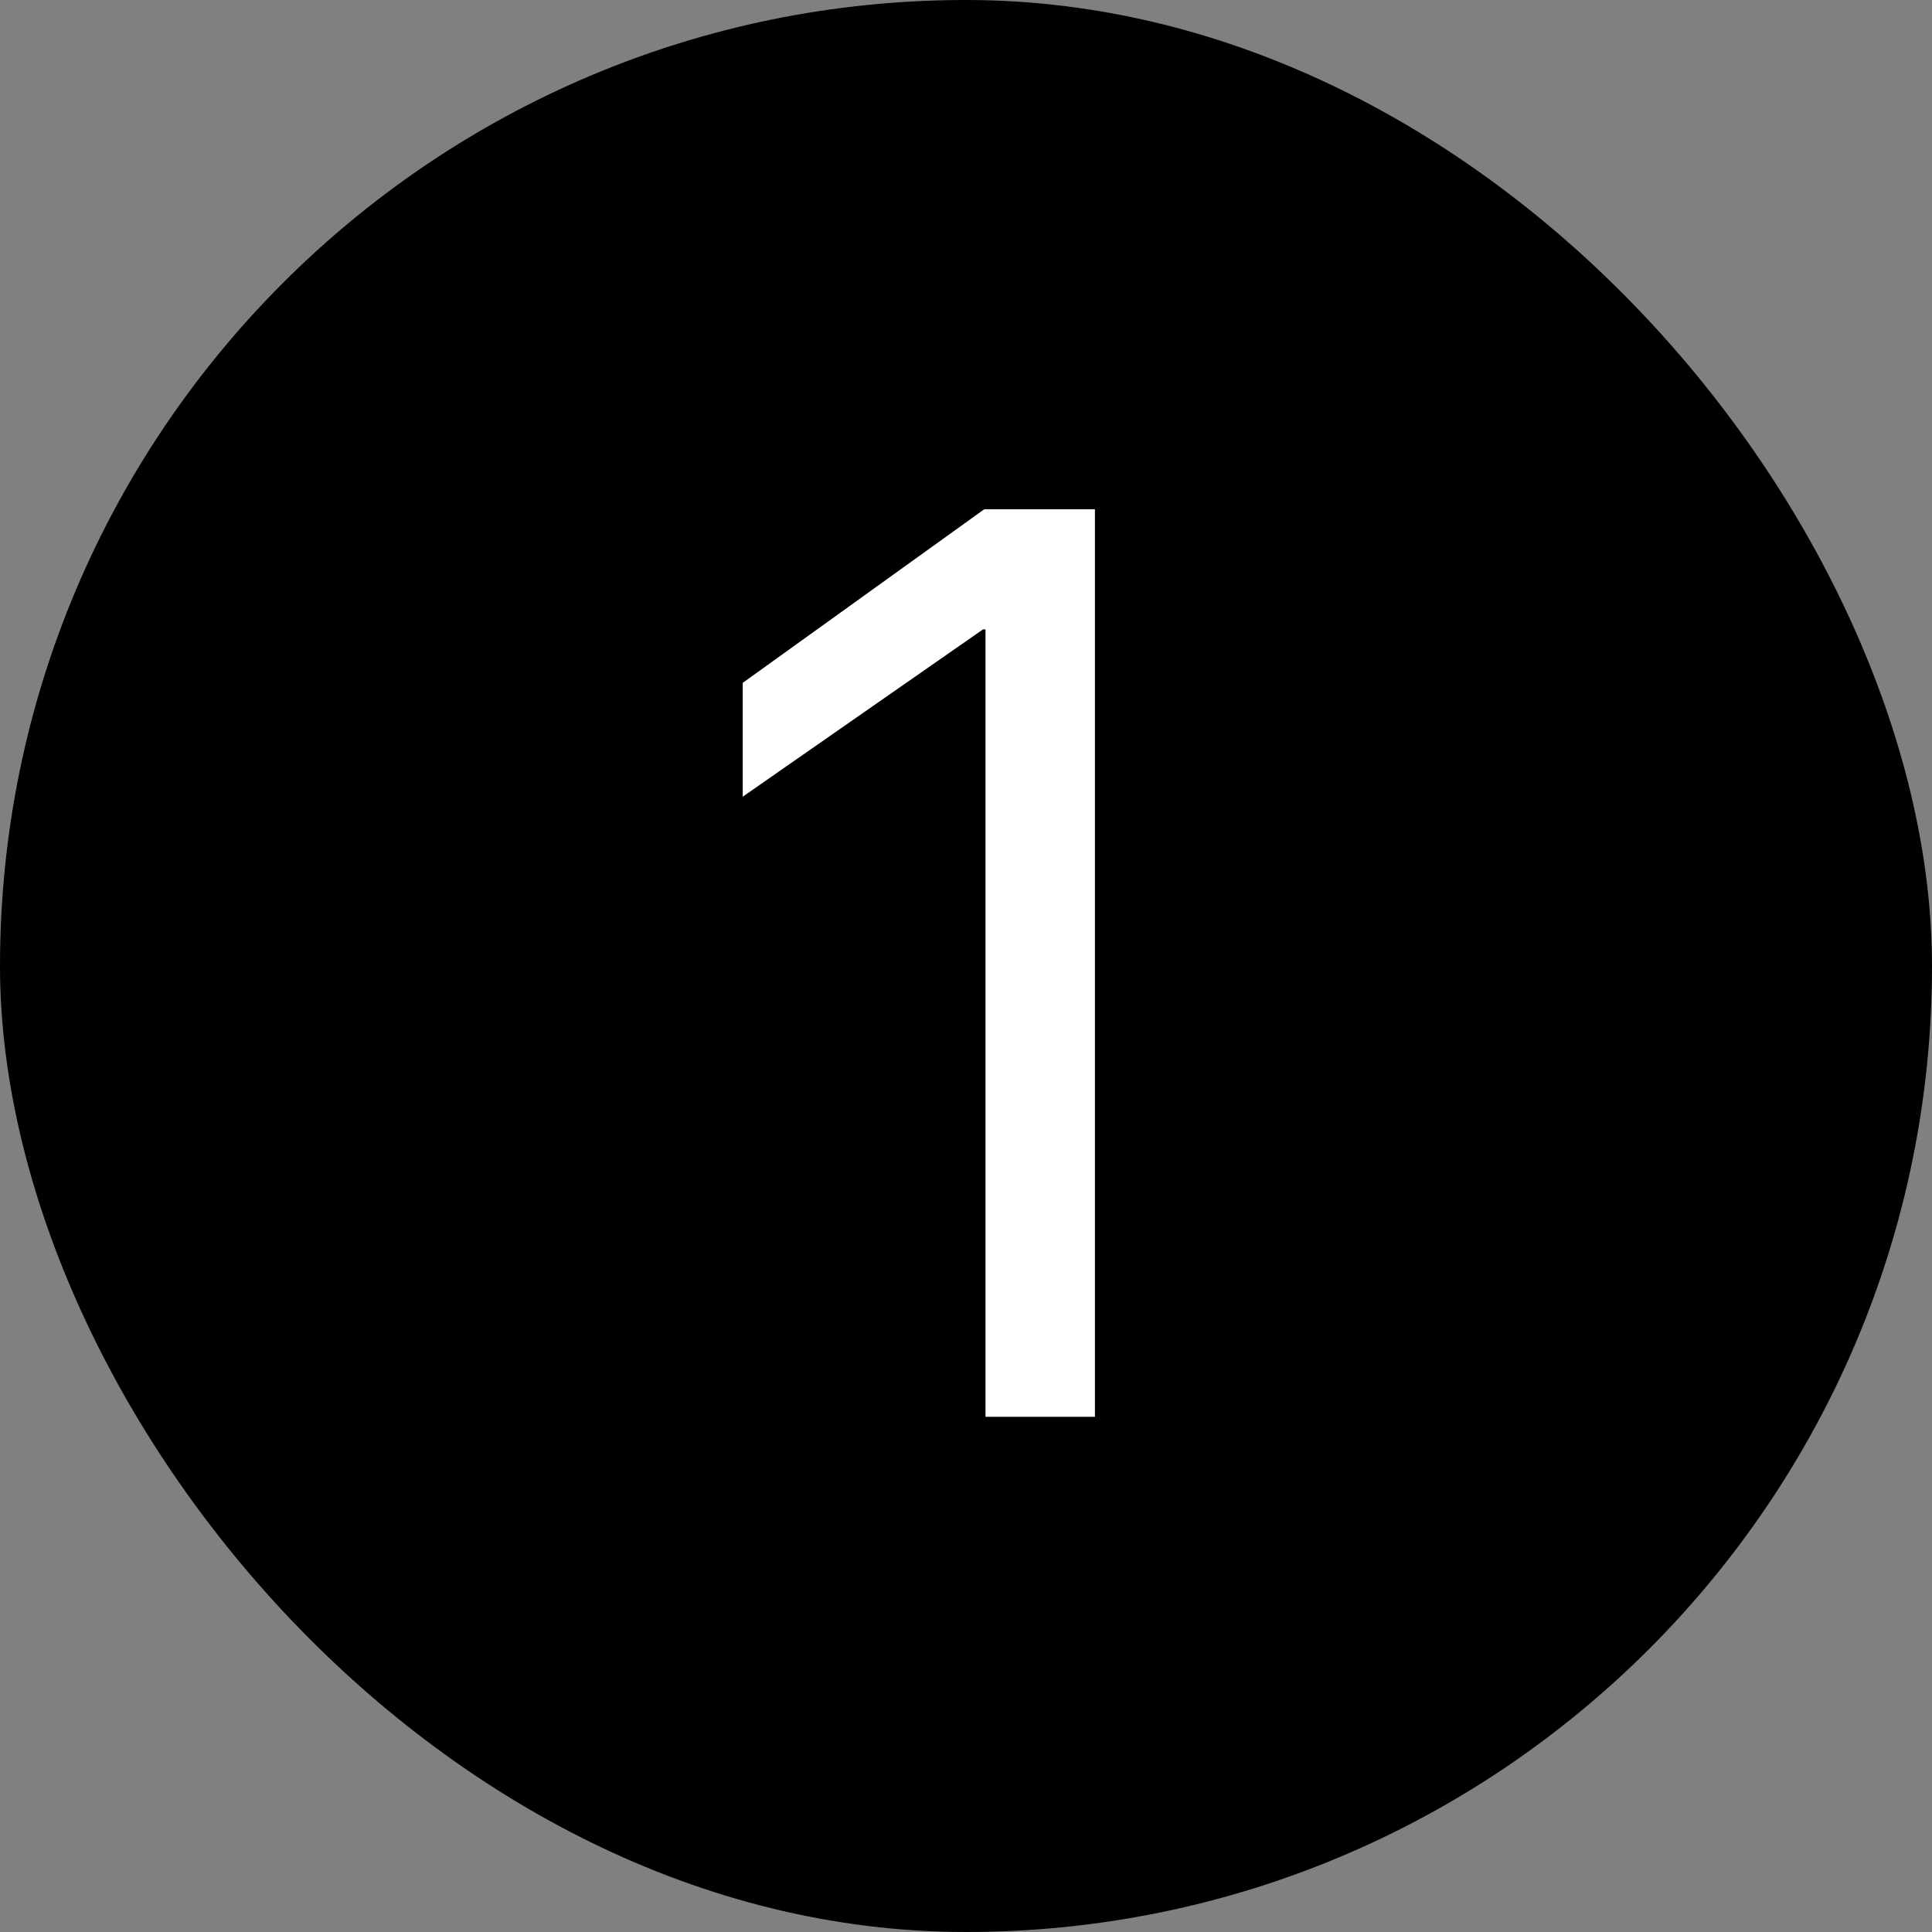 <svg width="60" height="60" viewBox="0 0 60 60" fill="none" xmlns="http://www.w3.org/2000/svg">
<rect x="0" y="0" width="60" height="60" fill="#808080" stroke="none"/>
<rect width="60" height="60" rx="30" fill="black"/>
<path d="M30.605 44V19.547H30.527L23.066 24.742V21.207L30.566 15.816H34.004V44H30.605Z" fill="white"/>
</svg>
